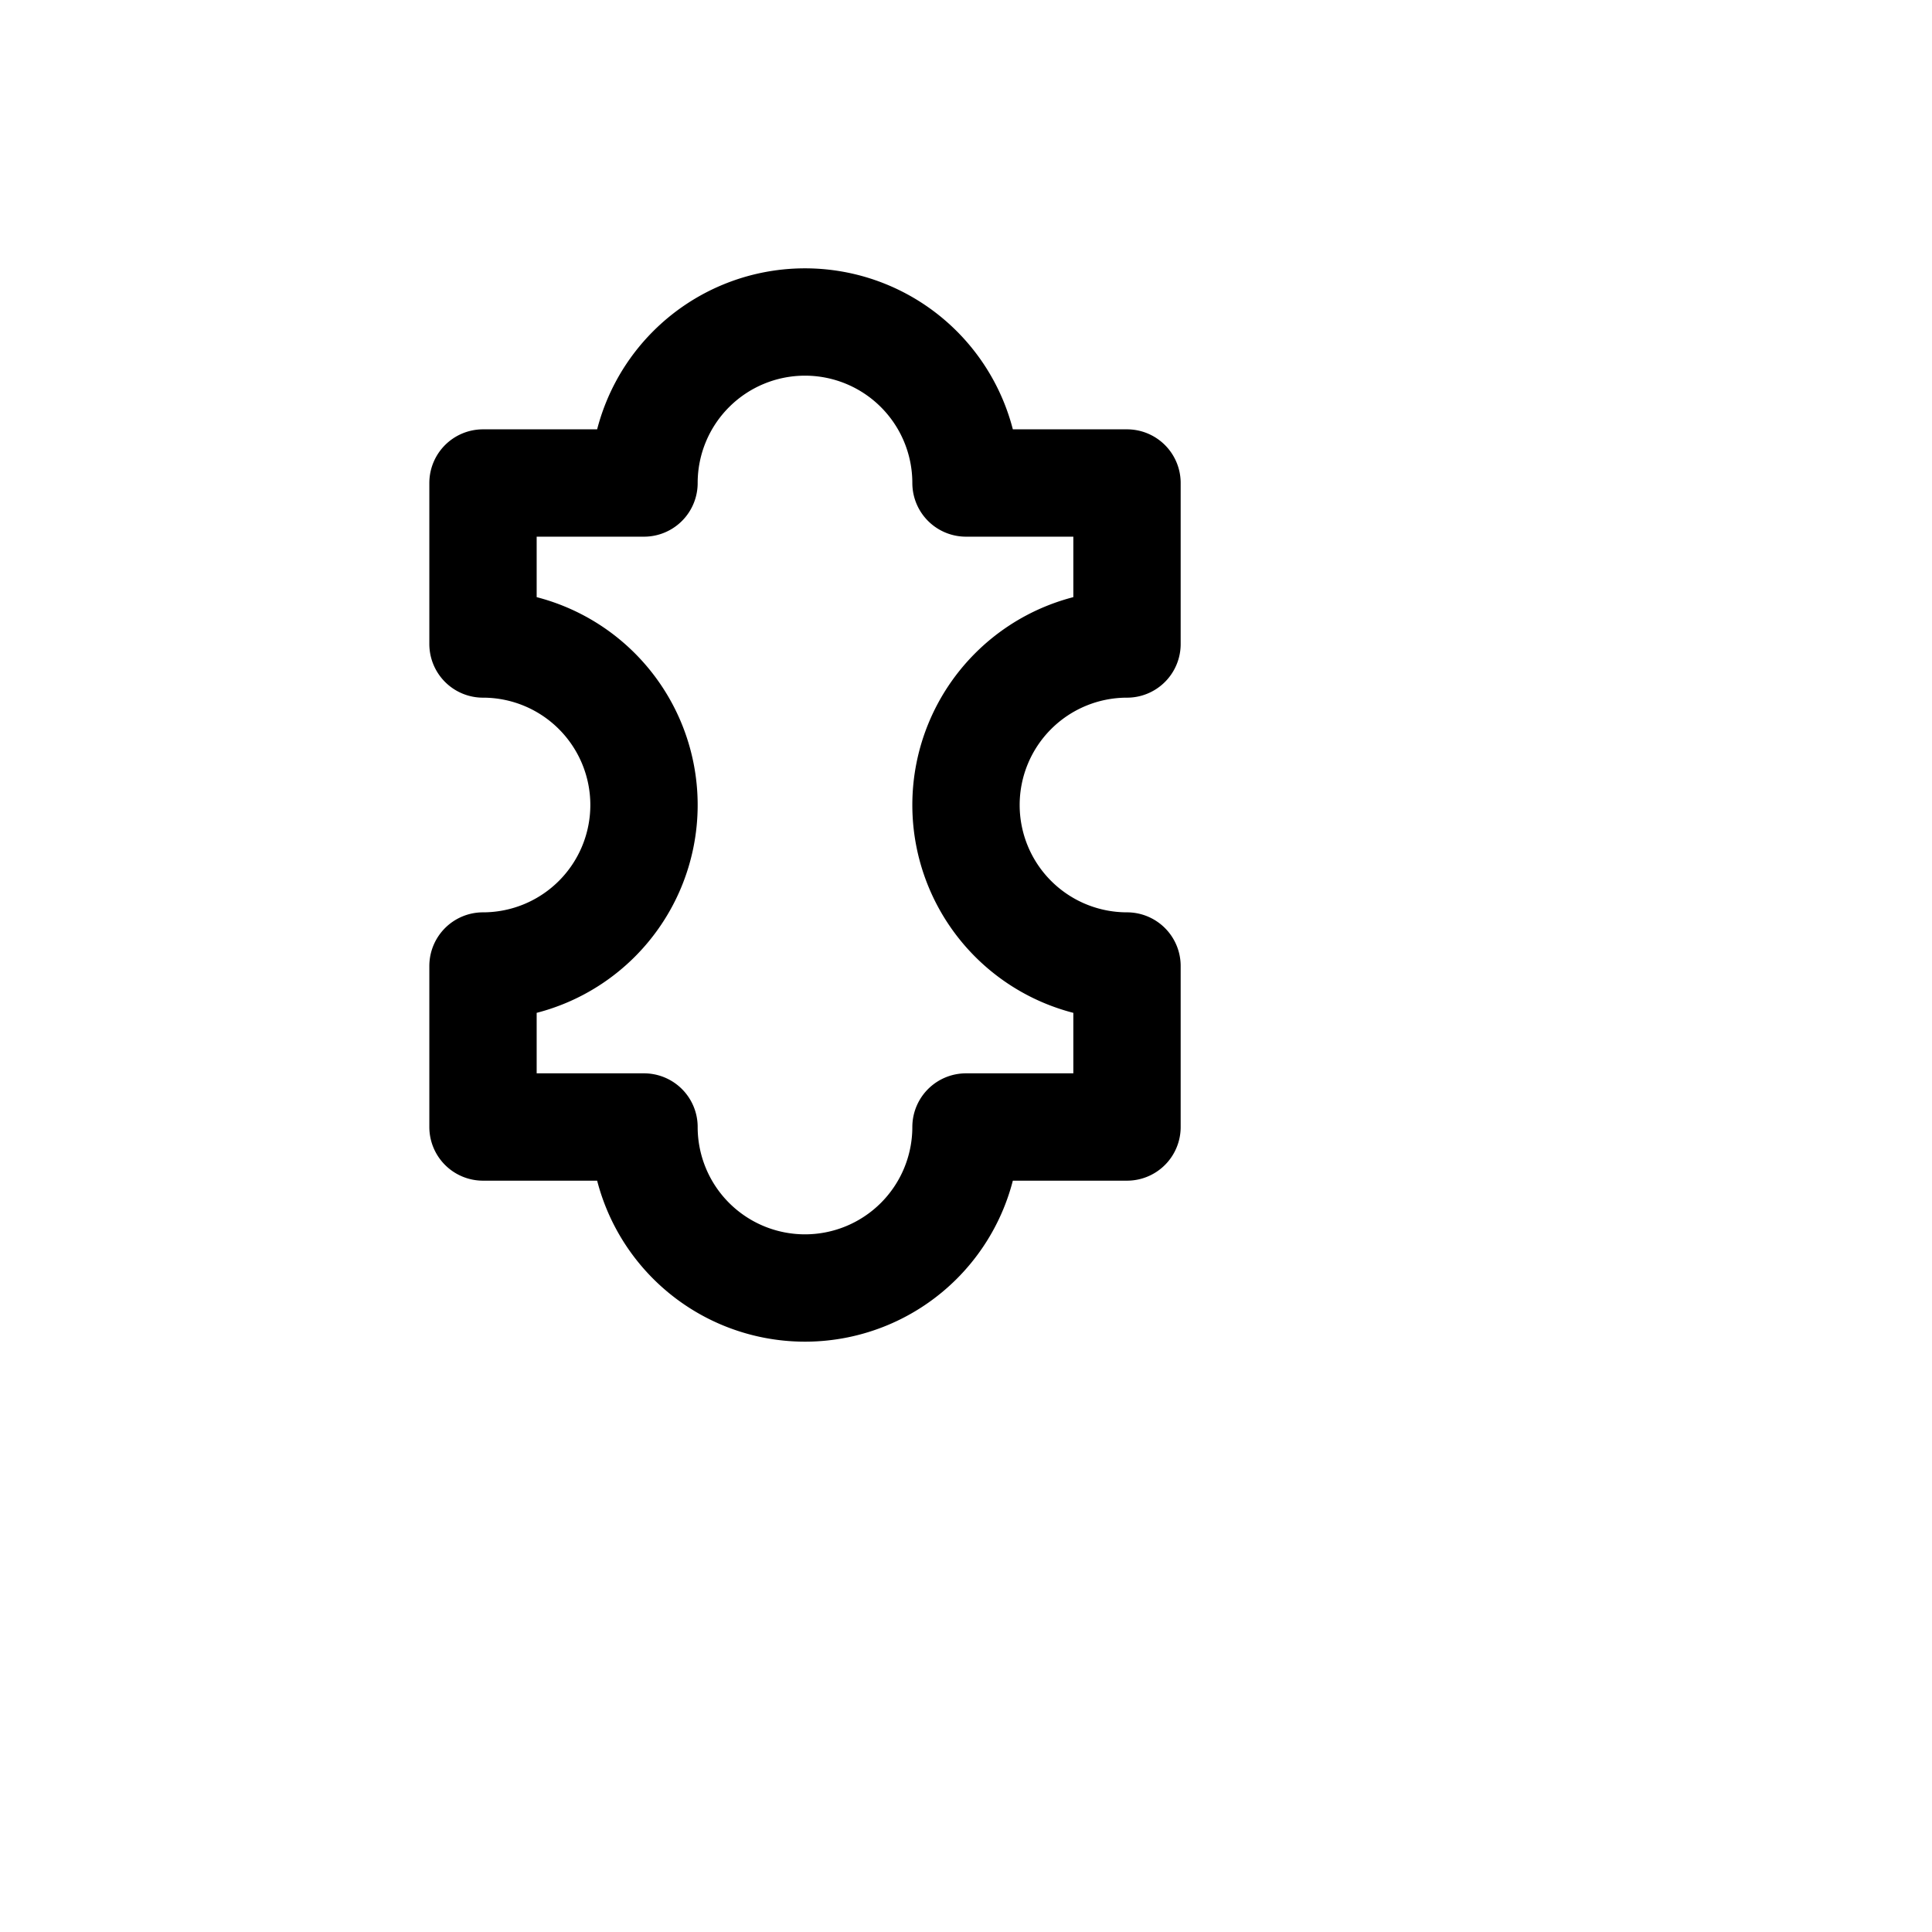<svg xmlns="http://www.w3.org/2000/svg" viewBox="0 0 36 36">
        <path d="M18 18 m-9 -9 h3 m6 0 h3 v3 m0 6 v3 h-3 m-6 0 h-3 v-3 m0 -6 v-3 m0 3 
        	a 3 3 0 1 1 0 6 m3 3
        	a 3 3 0 0 0 6 0 m3 -3
        	a 3 3 0 1 1 0 -6 m-3 -3
        	a 3 3 0 0 0 -6 0" 
        	stroke="#000" 
        	stroke-width="2" 
            fill="none" 
            stroke-linecap="round" 
            stroke-linejoin="round"/>

</svg>